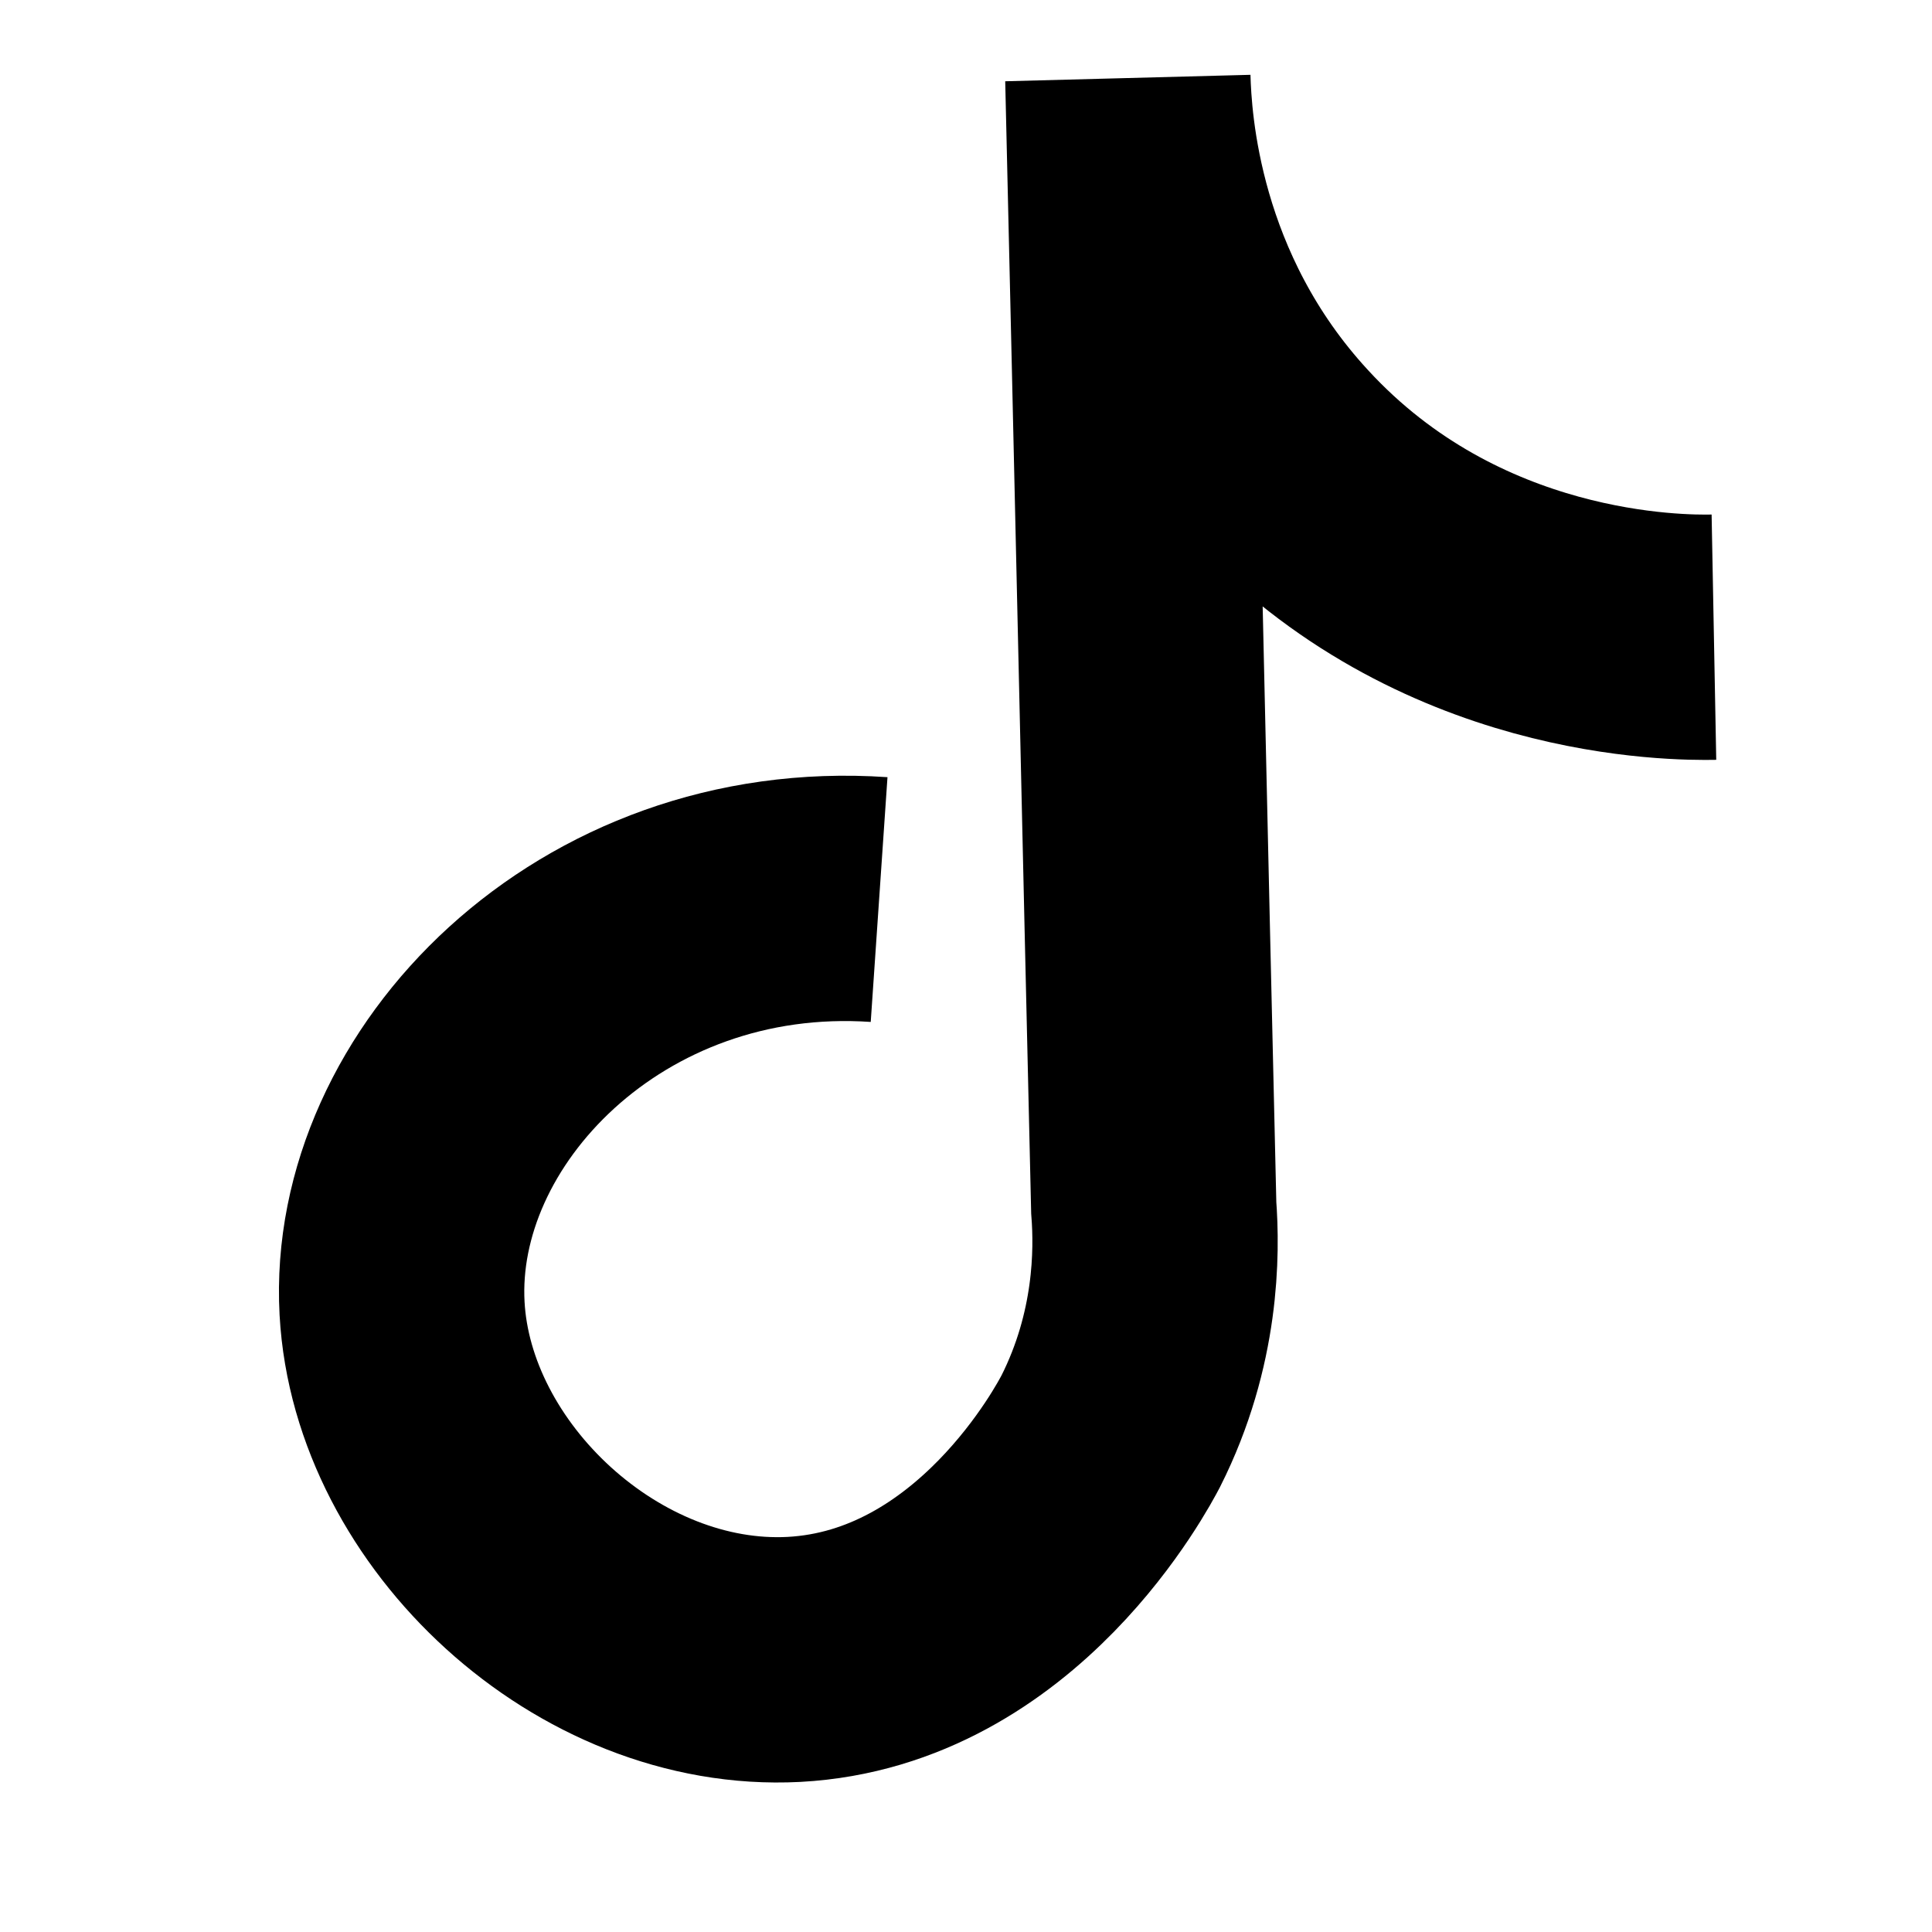 <?xml version="1.0" encoding="utf-8"?>
<!-- Generator: Adobe Illustrator 28.1.0, SVG Export Plug-In . SVG Version: 6.00 Build 0)  -->
<svg version="1.1" id="Laag_1" xmlns="http://www.w3.org/2000/svg" xmlns:xlink="http://www.w3.org/1999/xlink" x="0px" y="0px"
	 viewBox="0 0 283.5 283.5" style="enable-background:new 0 0 283.5 283.5;" xml:space="preserve">
<style type="text/css">
	.st0{fill:none;stroke:#000000;stroke-width:36;stroke-miterlimit:10;}
</style>
<path class="st0" d="M251.5,93.5c-5.3,0.1-39,0.2-64-27c-20.4-22.1-21.8-48.1-22-55c1.3,55.2,2.5,110.5,3.8,165.7
	c0.5,6.5,0.5,19.3-6.3,32.8c-1,1.9-16.6,31.9-46.5,33.5c-28.7,1.5-56-24-57.5-51.5c-1.7-31,29.1-62.8,70-60"/>
</svg>
